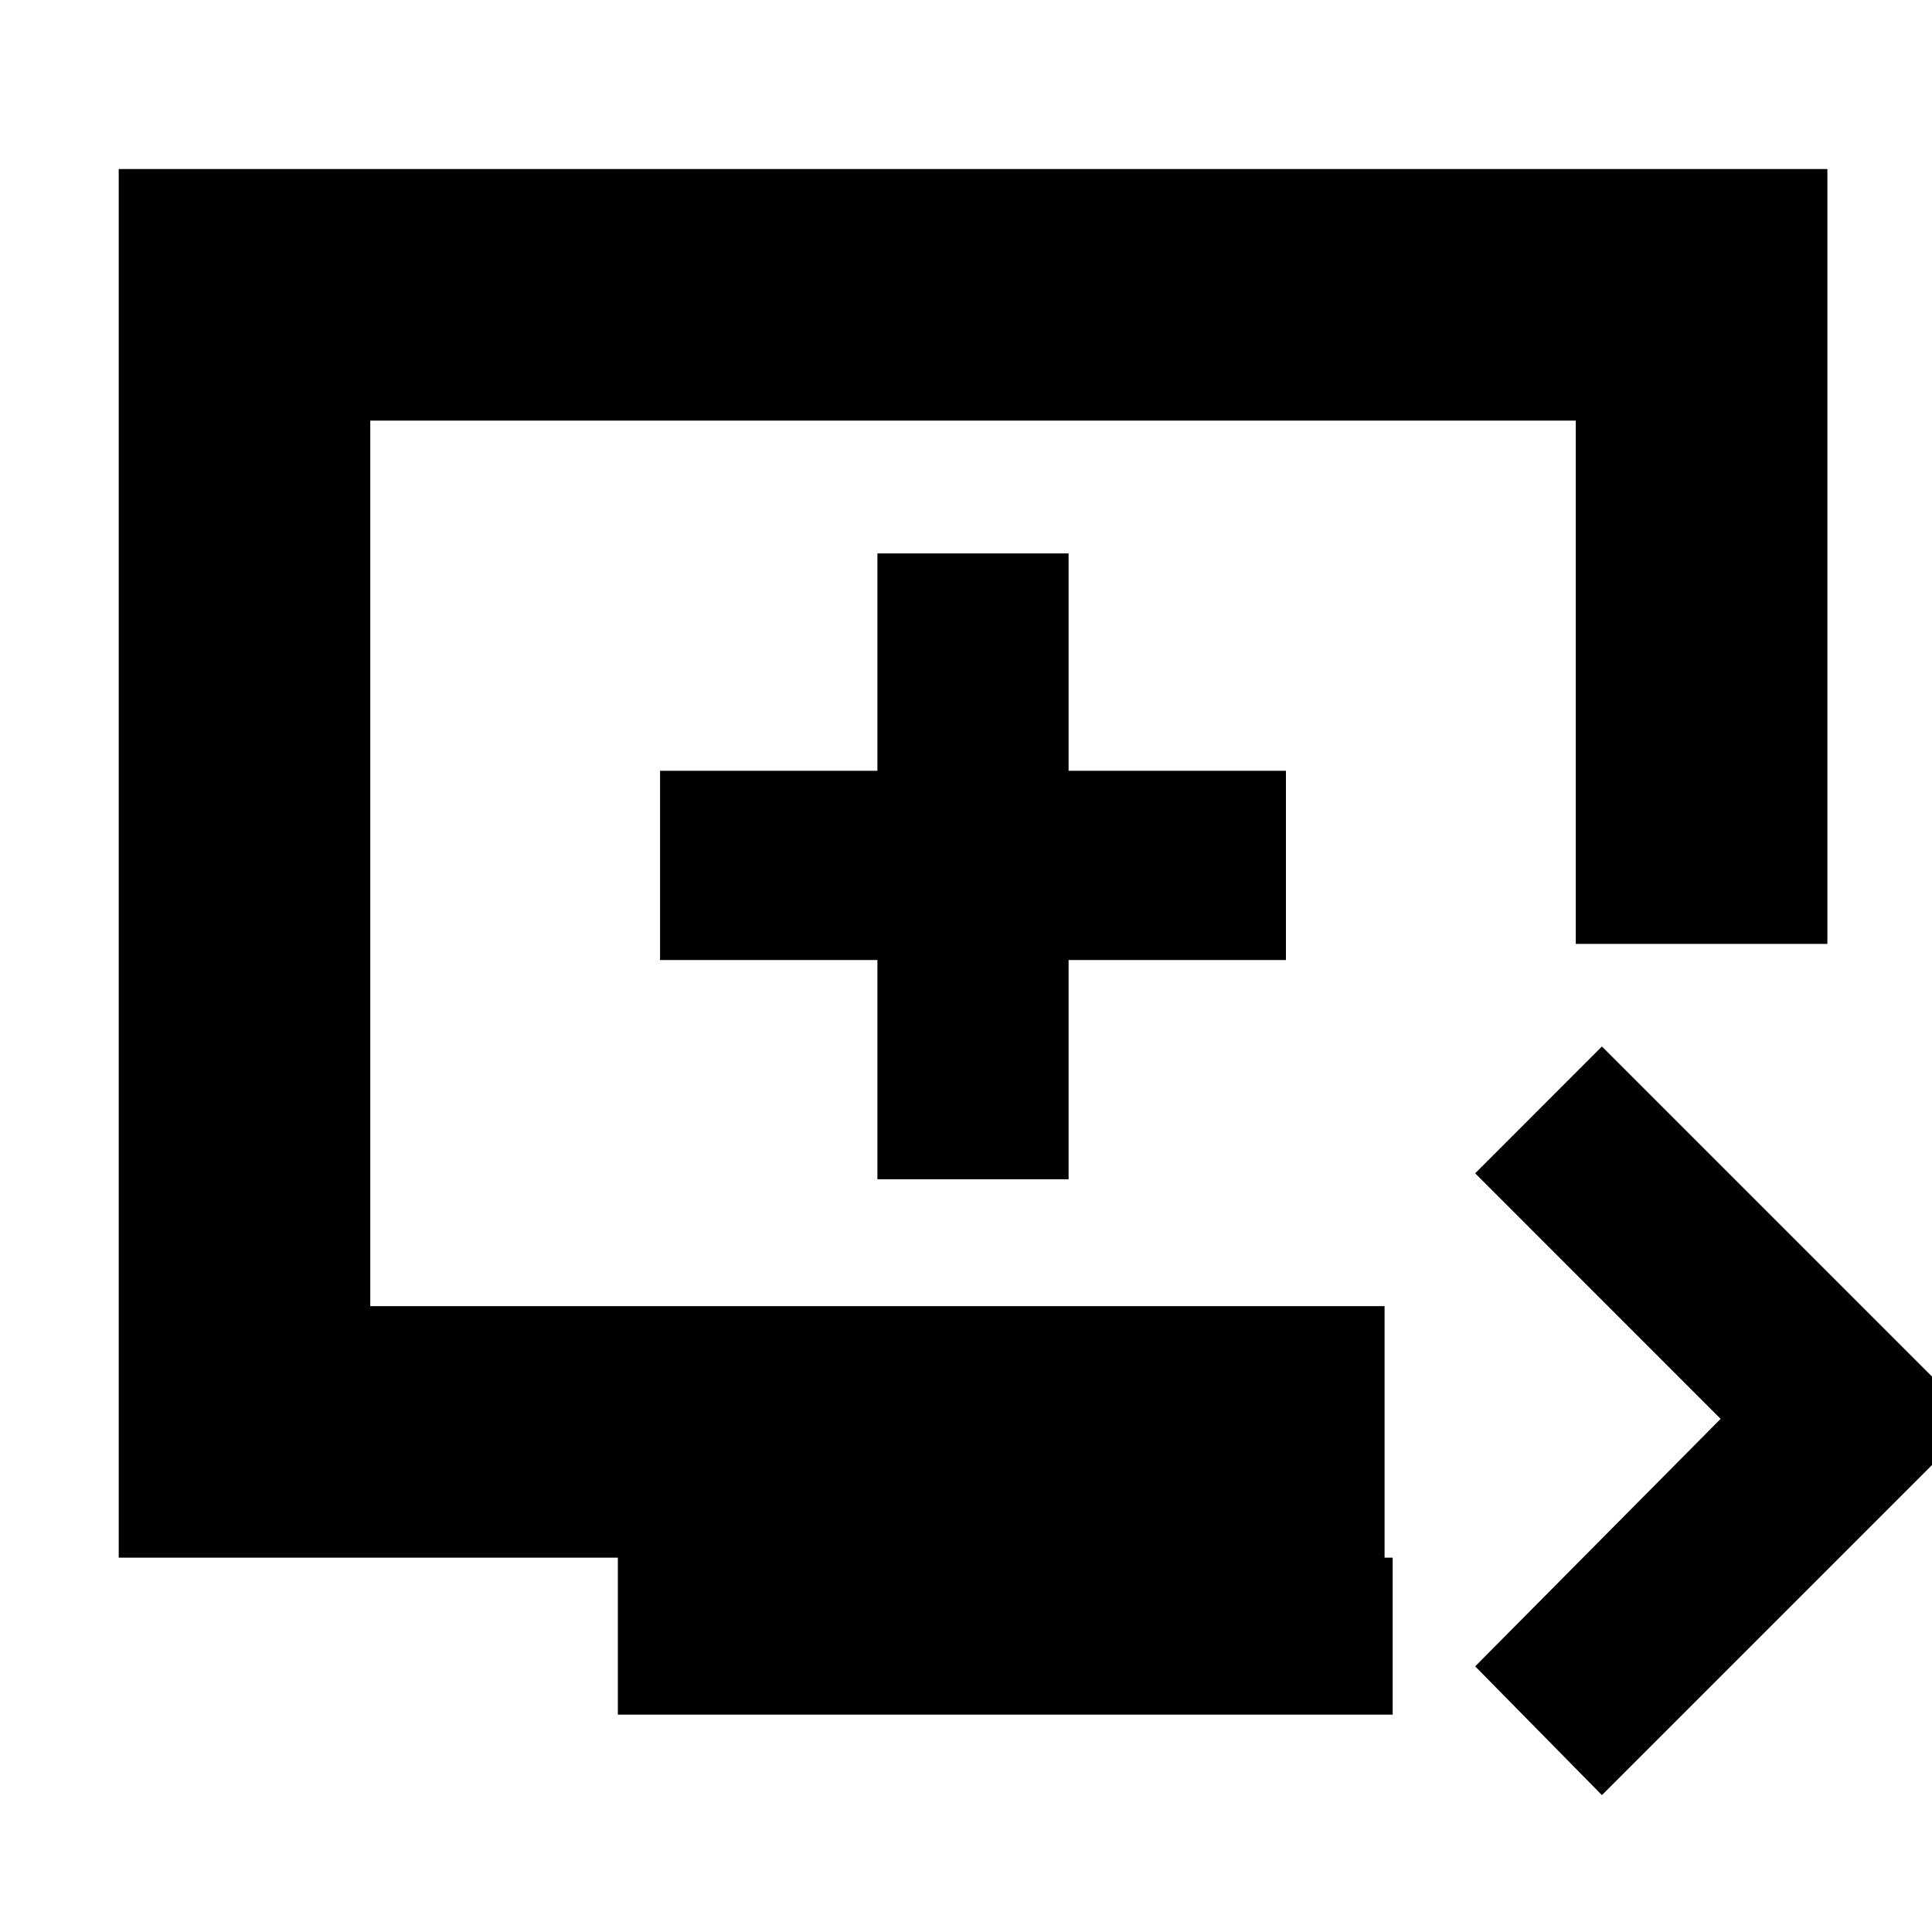 <svg xmlns="http://www.w3.org/2000/svg" height="20" width="20"><path d="m16.583 18.583-1.312-1.333 2.541-2.562-2.541-2.542 1.312-1.313 3.875 3.875ZM6.396 17.75v-1.625H1.229V1.75h17.688v8.021h-2.605V4.354H3.833v9.167h10.5v2.604h.084v1.625Zm2.687-5.542h1.979v-2.27h2.25V7.979h-2.25v-2.25H9.083v2.25h-2.25v1.959h2.25Zm.979-3.27Z"/></svg>